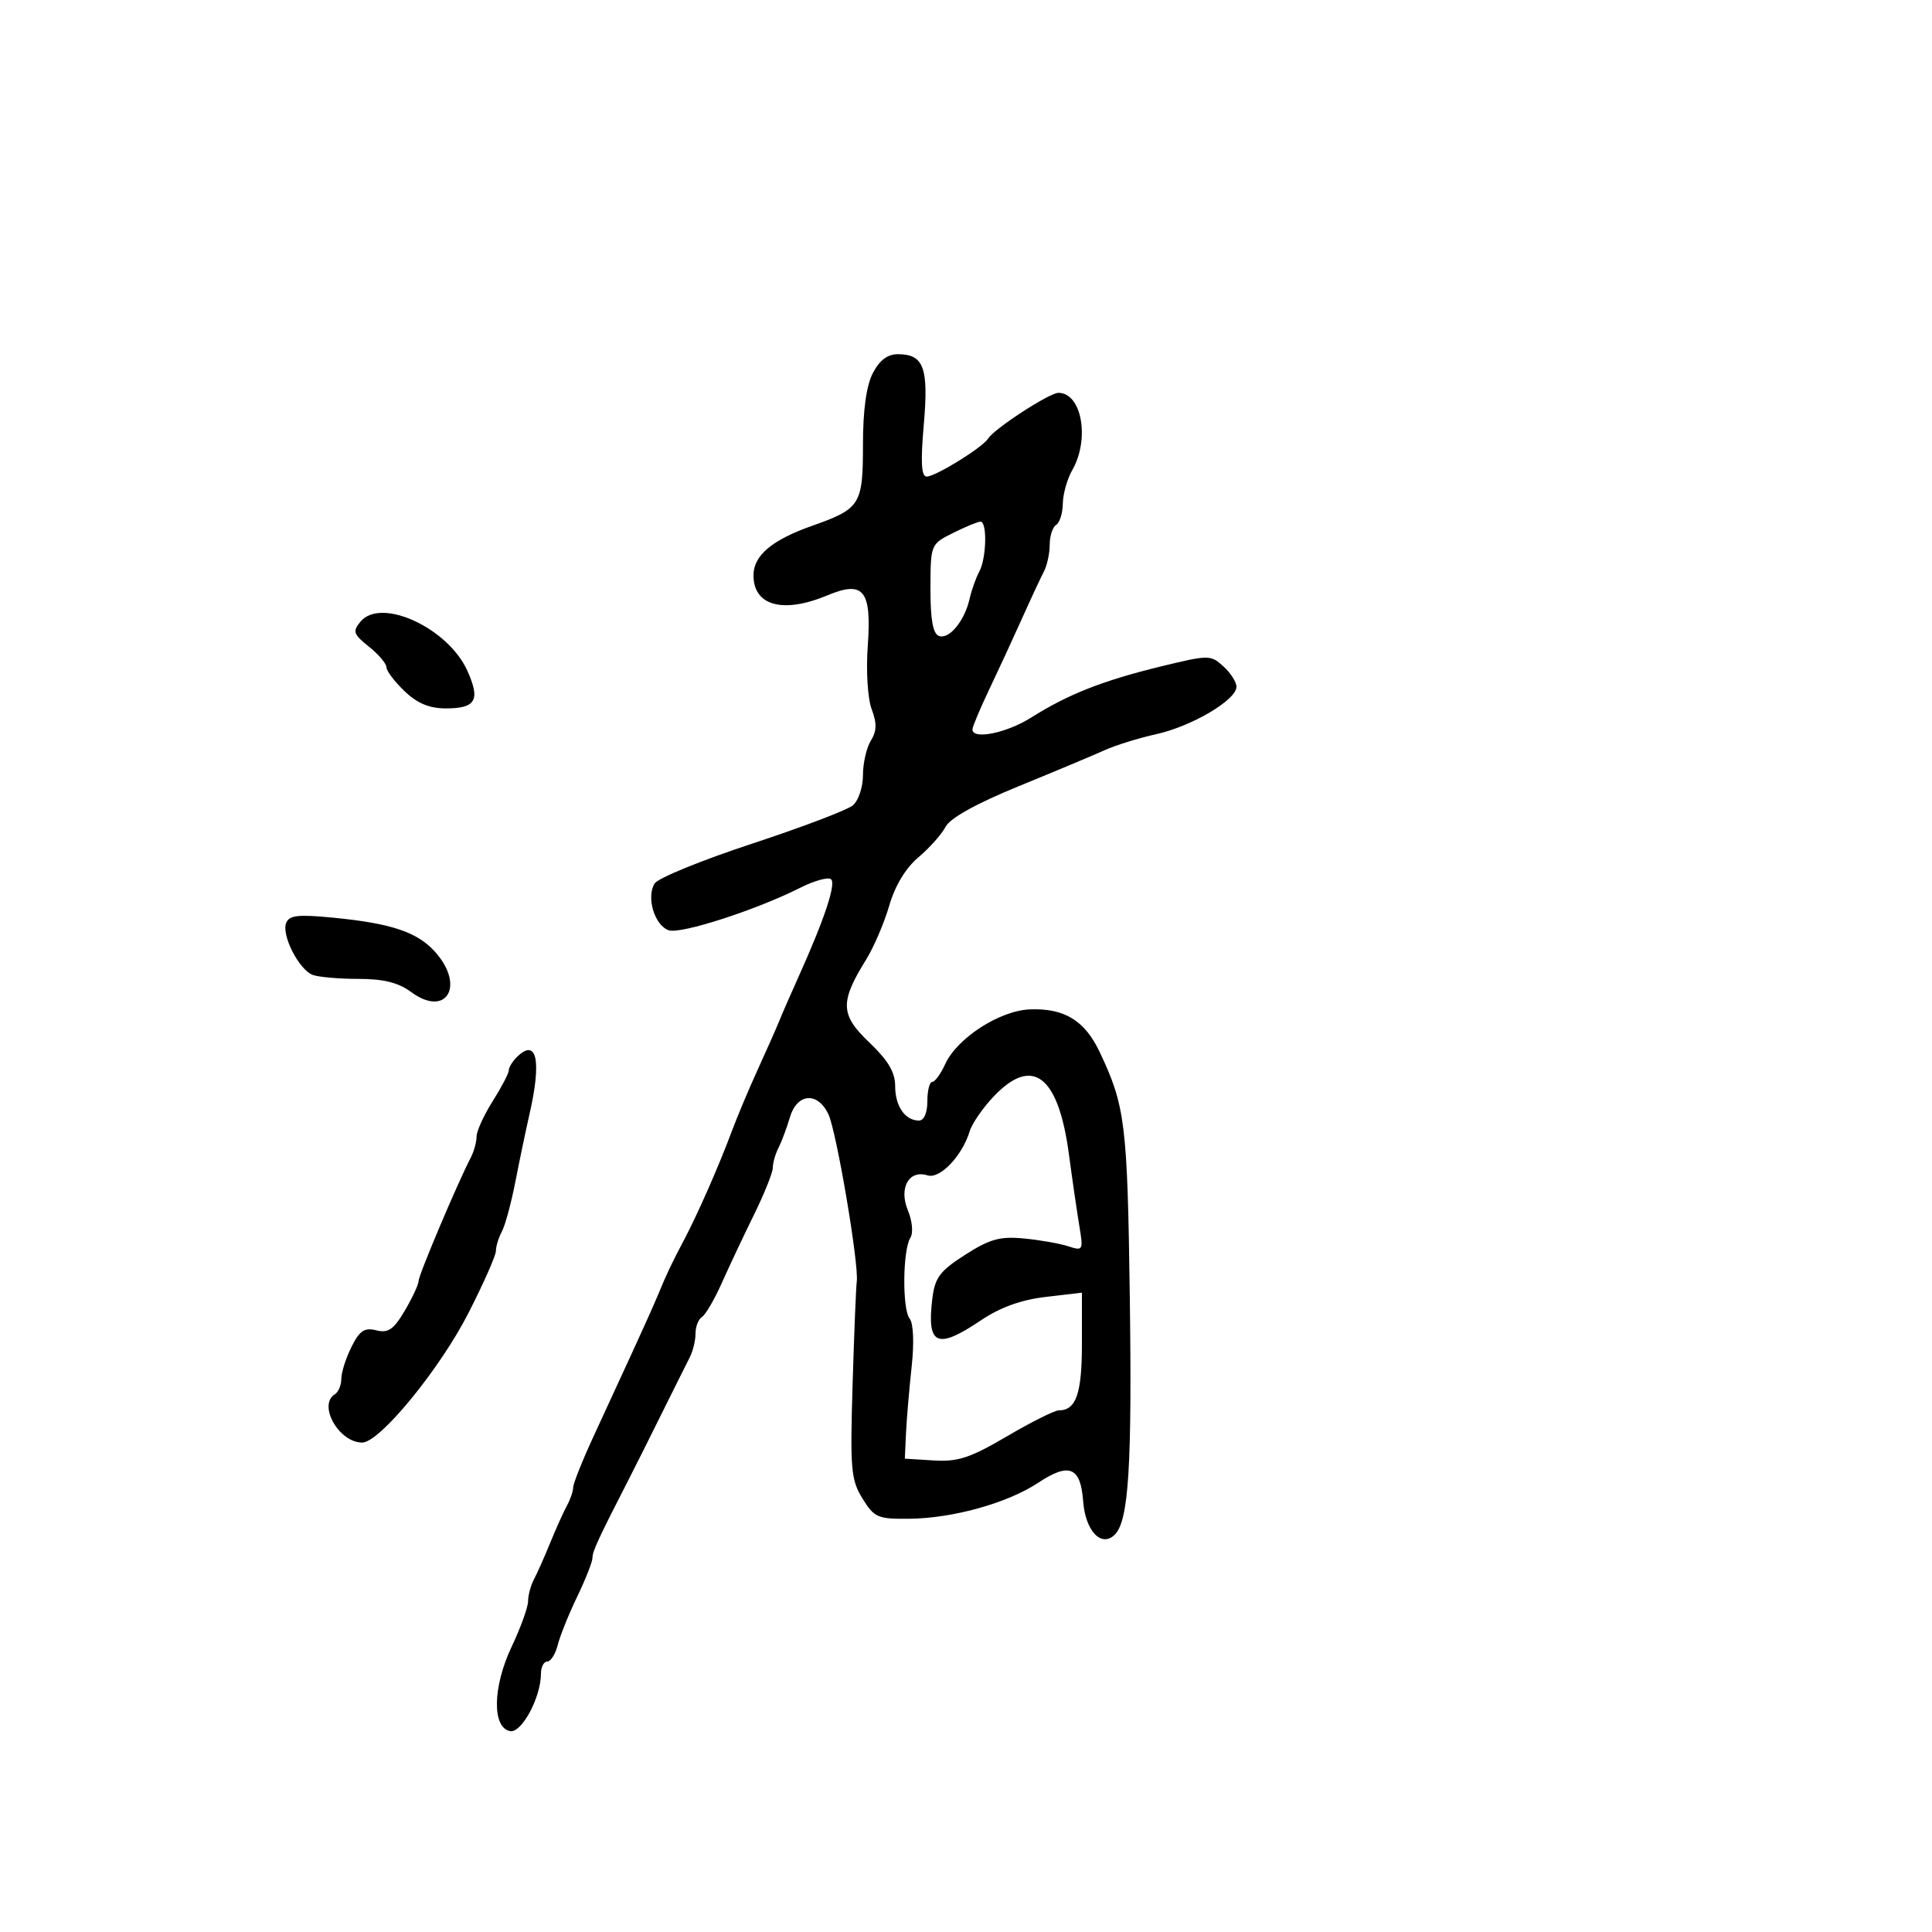 <svg xmlns="http://www.w3.org/2000/svg" width="300" height="300" viewBox="0 0 300 300" version="1.1">
  <defs/>
  <path d="M135.526,57.95 C136.559,55.952 137.81,55 139.403,55 C143.45,55 144.218,57.078 143.445,65.941 C142.938,71.752 143.062,74 143.891,74 C145.277,74 152.584,69.482 153.442,68.094 C154.386,66.567 162.946,61 164.35,61 C167.976,61 169.261,68.17 166.5,73 C165.714,74.375 165.055,76.711 165.035,78.191 C165.016,79.671 164.55,81.16 164,81.5 C163.45,81.84 163,83.223 163,84.573 C163,85.923 162.59,87.809 162.089,88.764 C161.588,89.719 160.07,92.975 158.715,96 C157.361,99.025 155.071,103.981 153.626,107.014 C152.182,110.047 151,112.86 151,113.264 C151,114.91 156.297,113.838 160.133,111.416 C165.839,107.814 171.239,105.684 180.211,103.498 C187.707,101.671 187.978,101.67 189.961,103.465 C191.082,104.48 192,105.909 192,106.641 C192,108.683 185.075,112.775 179.546,114.001 C176.821,114.606 173.221,115.722 171.546,116.481 C169.871,117.241 163.87,119.757 158.21,122.072 C151.597,124.777 147.528,127.035 146.823,128.39 C146.22,129.551 144.325,131.679 142.613,133.12 C140.637,134.783 138.982,137.522 138.083,140.62 C137.303,143.304 135.688,147.075 134.493,149 C130.394,155.602 130.468,157.574 134.977,161.863 C137.903,164.647 139,166.496 139,168.645 C139,171.771 140.54,174 142.7,174 C143.478,174 144,172.795 144,171 C144,169.35 144.34,168 144.756,168 C145.172,168 146.074,166.762 146.761,165.25 C148.599,161.206 155.209,156.926 159.907,156.738 C165.273,156.524 168.438,158.457 170.763,163.367 C174.723,171.731 175.066,174.511 175.431,201.169 C175.794,227.664 175.265,236.135 173.112,238.288 C171.031,240.369 168.532,237.732 168.19,233.094 C167.797,227.774 166.029,227.053 161.205,230.246 C156.437,233.401 147.998,235.757 141.202,235.831 C136.295,235.885 135.757,235.652 133.927,232.694 C132.136,229.798 131.992,228.147 132.39,215 C132.631,207.025 132.922,199.825 133.038,199 C133.404,196.375 129.88,175.601 128.628,173 C126.932,169.48 123.773,169.744 122.656,173.5 C122.166,175.15 121.368,177.281 120.882,178.236 C120.397,179.191 120,180.582 120,181.327 C120,182.071 118.692,185.34 117.094,188.59 C115.495,191.841 113.246,196.61 112.096,199.189 C110.946,201.769 109.554,204.158 109.003,204.498 C108.451,204.839 108,205.998 108,207.073 C108,208.148 107.598,209.809 107.108,210.764 C106.617,211.719 104.655,215.65 102.748,219.5 C100.841,223.35 98.588,227.85 97.741,229.5 C92.895,238.947 92,240.877 92,241.891 C92,242.506 90.933,245.222 89.628,247.927 C88.323,250.631 86.965,254.004 86.609,255.422 C86.253,256.84 85.52,258 84.981,258 C84.441,258 84,258.845 84,259.878 C84,263.56 81.002,269.147 79.209,268.807 C76.383,268.272 76.496,261.941 79.443,255.712 C80.849,252.739 82,249.557 82,248.64 C82,247.723 82.412,246.191 82.916,245.236 C83.42,244.281 84.566,241.7 85.464,239.5 C86.362,237.3 87.525,234.719 88.048,233.764 C88.572,232.809 89,231.552 89,230.972 C89,230.391 90.39,226.898 92.088,223.208 C93.786,219.519 96.525,213.575 98.175,210 C99.825,206.425 101.638,202.375 102.204,201 C103.536,197.766 104.296,196.164 106.236,192.5 C108.318,188.57 111.656,180.974 113.616,175.707 C114.477,173.393 116.314,169.025 117.698,166 C119.082,162.975 120.575,159.6 121.017,158.5 C121.459,157.4 122.734,154.475 123.851,152 C128.045,142.709 129.92,137.069 129.004,136.502 C128.489,136.184 126.366,136.786 124.284,137.839 C117.527,141.259 105.785,145.067 103.871,144.459 C101.656,143.756 100.308,139.32 101.659,137.178 C102.184,136.346 108.964,133.576 116.727,131.022 C124.489,128.468 131.551,125.788 132.42,125.066 C133.292,124.343 134,122.235 134,120.364 C134,118.499 134.552,116.089 135.227,115.008 C136.15,113.53 136.181,112.319 135.353,110.125 C134.733,108.481 134.467,104.205 134.745,100.325 C135.366,91.644 134.123,90.086 128.465,92.45 C121.599,95.319 117,94.071 117,89.339 C117,86.263 119.849,83.855 126.102,81.647 C133.618,78.992 134,78.382 134,69.022 C134,63.698 134.526,59.884 135.526,57.95 Z M154.306,170.25 C152.609,172.037 150.927,174.475 150.569,175.668 C149.426,179.471 145.948,183.118 144.041,182.513 C141.144,181.593 139.53,184.45 140.975,187.939 C141.663,189.6 141.833,191.449 141.366,192.19 C140.168,194.088 140.082,203.281 141.248,204.748 C141.839,205.49 141.964,208.524 141.558,212.248 C141.182,215.686 140.79,220.3 140.687,222.5 L140.5,226.5 L145,226.779 C148.739,227.012 150.66,226.378 156.361,223.029 C160.134,220.813 163.757,219 164.411,219 C167.1,219 168,216.408 168,208.662 L168,200.725 L162.357,201.388 C158.548,201.836 155.282,203.018 152.307,205.026 C145.493,209.624 143.886,208.905 144.772,201.651 C145.171,198.38 145.937,197.358 149.871,194.841 C153.696,192.393 155.282,191.954 159,192.311 C161.475,192.548 164.57,193.093 165.877,193.521 C168.169,194.272 168.231,194.161 167.604,190.4 C167.246,188.255 166.515,183.223 165.98,179.219 C164.343,166.991 160.329,163.907 154.306,170.25 Z M80.213,164.188 C83.34,161.06 84.144,164.587 82.221,173 C81.656,175.475 80.667,180.2 80.025,183.5 C79.383,186.8 78.439,190.281 77.928,191.236 C77.418,192.191 77.004,193.541 77.008,194.236 C77.012,194.931 75.1,199.258 72.758,203.851 C68.294,212.606 58.956,224 56.245,224 C52.622,224 49.316,218.159 52,216.5 C52.55,216.16 53,215.078 53,214.095 C53,213.112 53.708,210.888 54.574,209.153 C55.839,206.617 56.595,206.111 58.432,206.572 C60.281,207.036 61.125,206.454 62.858,203.516 C64.036,201.519 65,199.444 65,198.904 C65,197.995 71.043,183.709 73.096,179.764 C73.593,178.809 74,177.337 74,176.494 C74,175.65 75.125,173.178 76.5,171 C77.875,168.822 79,166.671 79,166.22 C79,165.769 79.546,164.854 80.213,164.188 Z M44.427,143.33 C44.891,142.12 46.267,141.964 51.749,142.498 C60.826,143.381 64.872,144.753 67.629,147.88 C72.269,153.147 69.261,158.048 63.845,154.044 C61.856,152.573 59.551,152 55.622,152 C52.62,152 49.435,151.72 48.545,151.379 C46.425,150.566 43.697,145.232 44.427,143.33 Z M55.983,96.52 C59.154,92.7 69.565,97.49 72.569,104.152 C74.625,108.713 73.894,110 69.246,110 C66.662,110 64.798,109.222 62.805,107.313 C61.262,105.835 60,104.164 60,103.6 C60,103.037 58.776,101.599 57.279,100.406 C54.863,98.479 54.718,98.044 55.983,96.52 Z M148,82.752 C144.513,84.494 144.5,84.525 144.48,91.37 C144.466,96.147 144.862,98.393 145.778,98.745 C147.36,99.352 149.769,96.454 150.553,93 C150.865,91.625 151.544,89.719 152.06,88.764 C153.18,86.695 153.319,80.999 152.25,81.002 C151.838,81.002 149.925,81.79 148,82.752 Z"/>
</svg>

